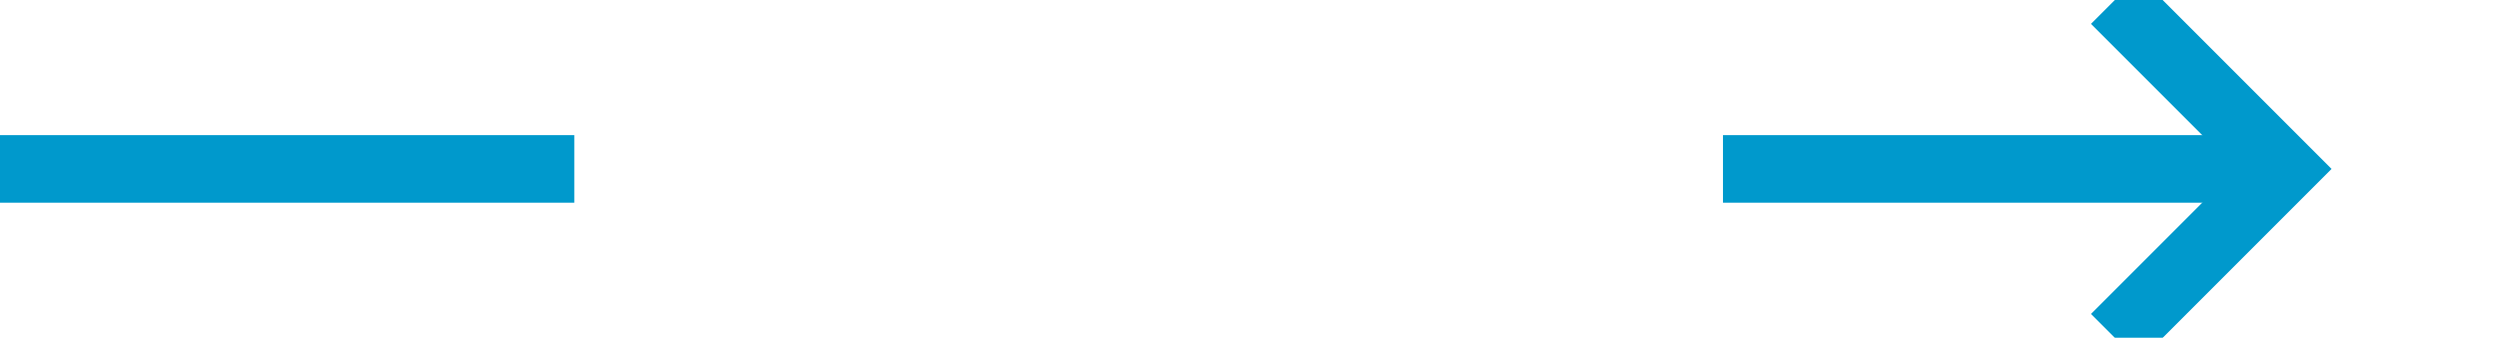 ﻿<?xml version="1.0" encoding="utf-8"?>
<svg version="1.1" xmlns:xlink="http://www.w3.org/1999/xlink" width="74px" height="10px" preserveAspectRatio="xMinYMid meet" viewBox="1699 268  74 8" xmlns="http://www.w3.org/2000/svg">
  <defs>
    <mask fill="white" id="clip1">
      <path d="M 1716 258  L 1750 258  L 1750 286  L 1716 286  Z M 1699 258  L 1778 258  L 1778 286  L 1699 286  Z " fill-rule="evenodd" />
    </mask>
  </defs>
  <path d="M 1716 272  L 1699 272  M 1750 272  L 1766 272  " stroke-width="2" stroke="#0099cc" fill="none" />
  <path d="M 1760.893 267.707  L 1765.186 272  L 1760.893 276.293  L 1762.307 277.707  L 1767.307 272.707  L 1768.014 272  L 1767.307 271.293  L 1762.307 266.293  L 1760.893 267.707  Z " fill-rule="nonzero" fill="#0099cc" stroke="none" mask="url(#clip1)" />
</svg>